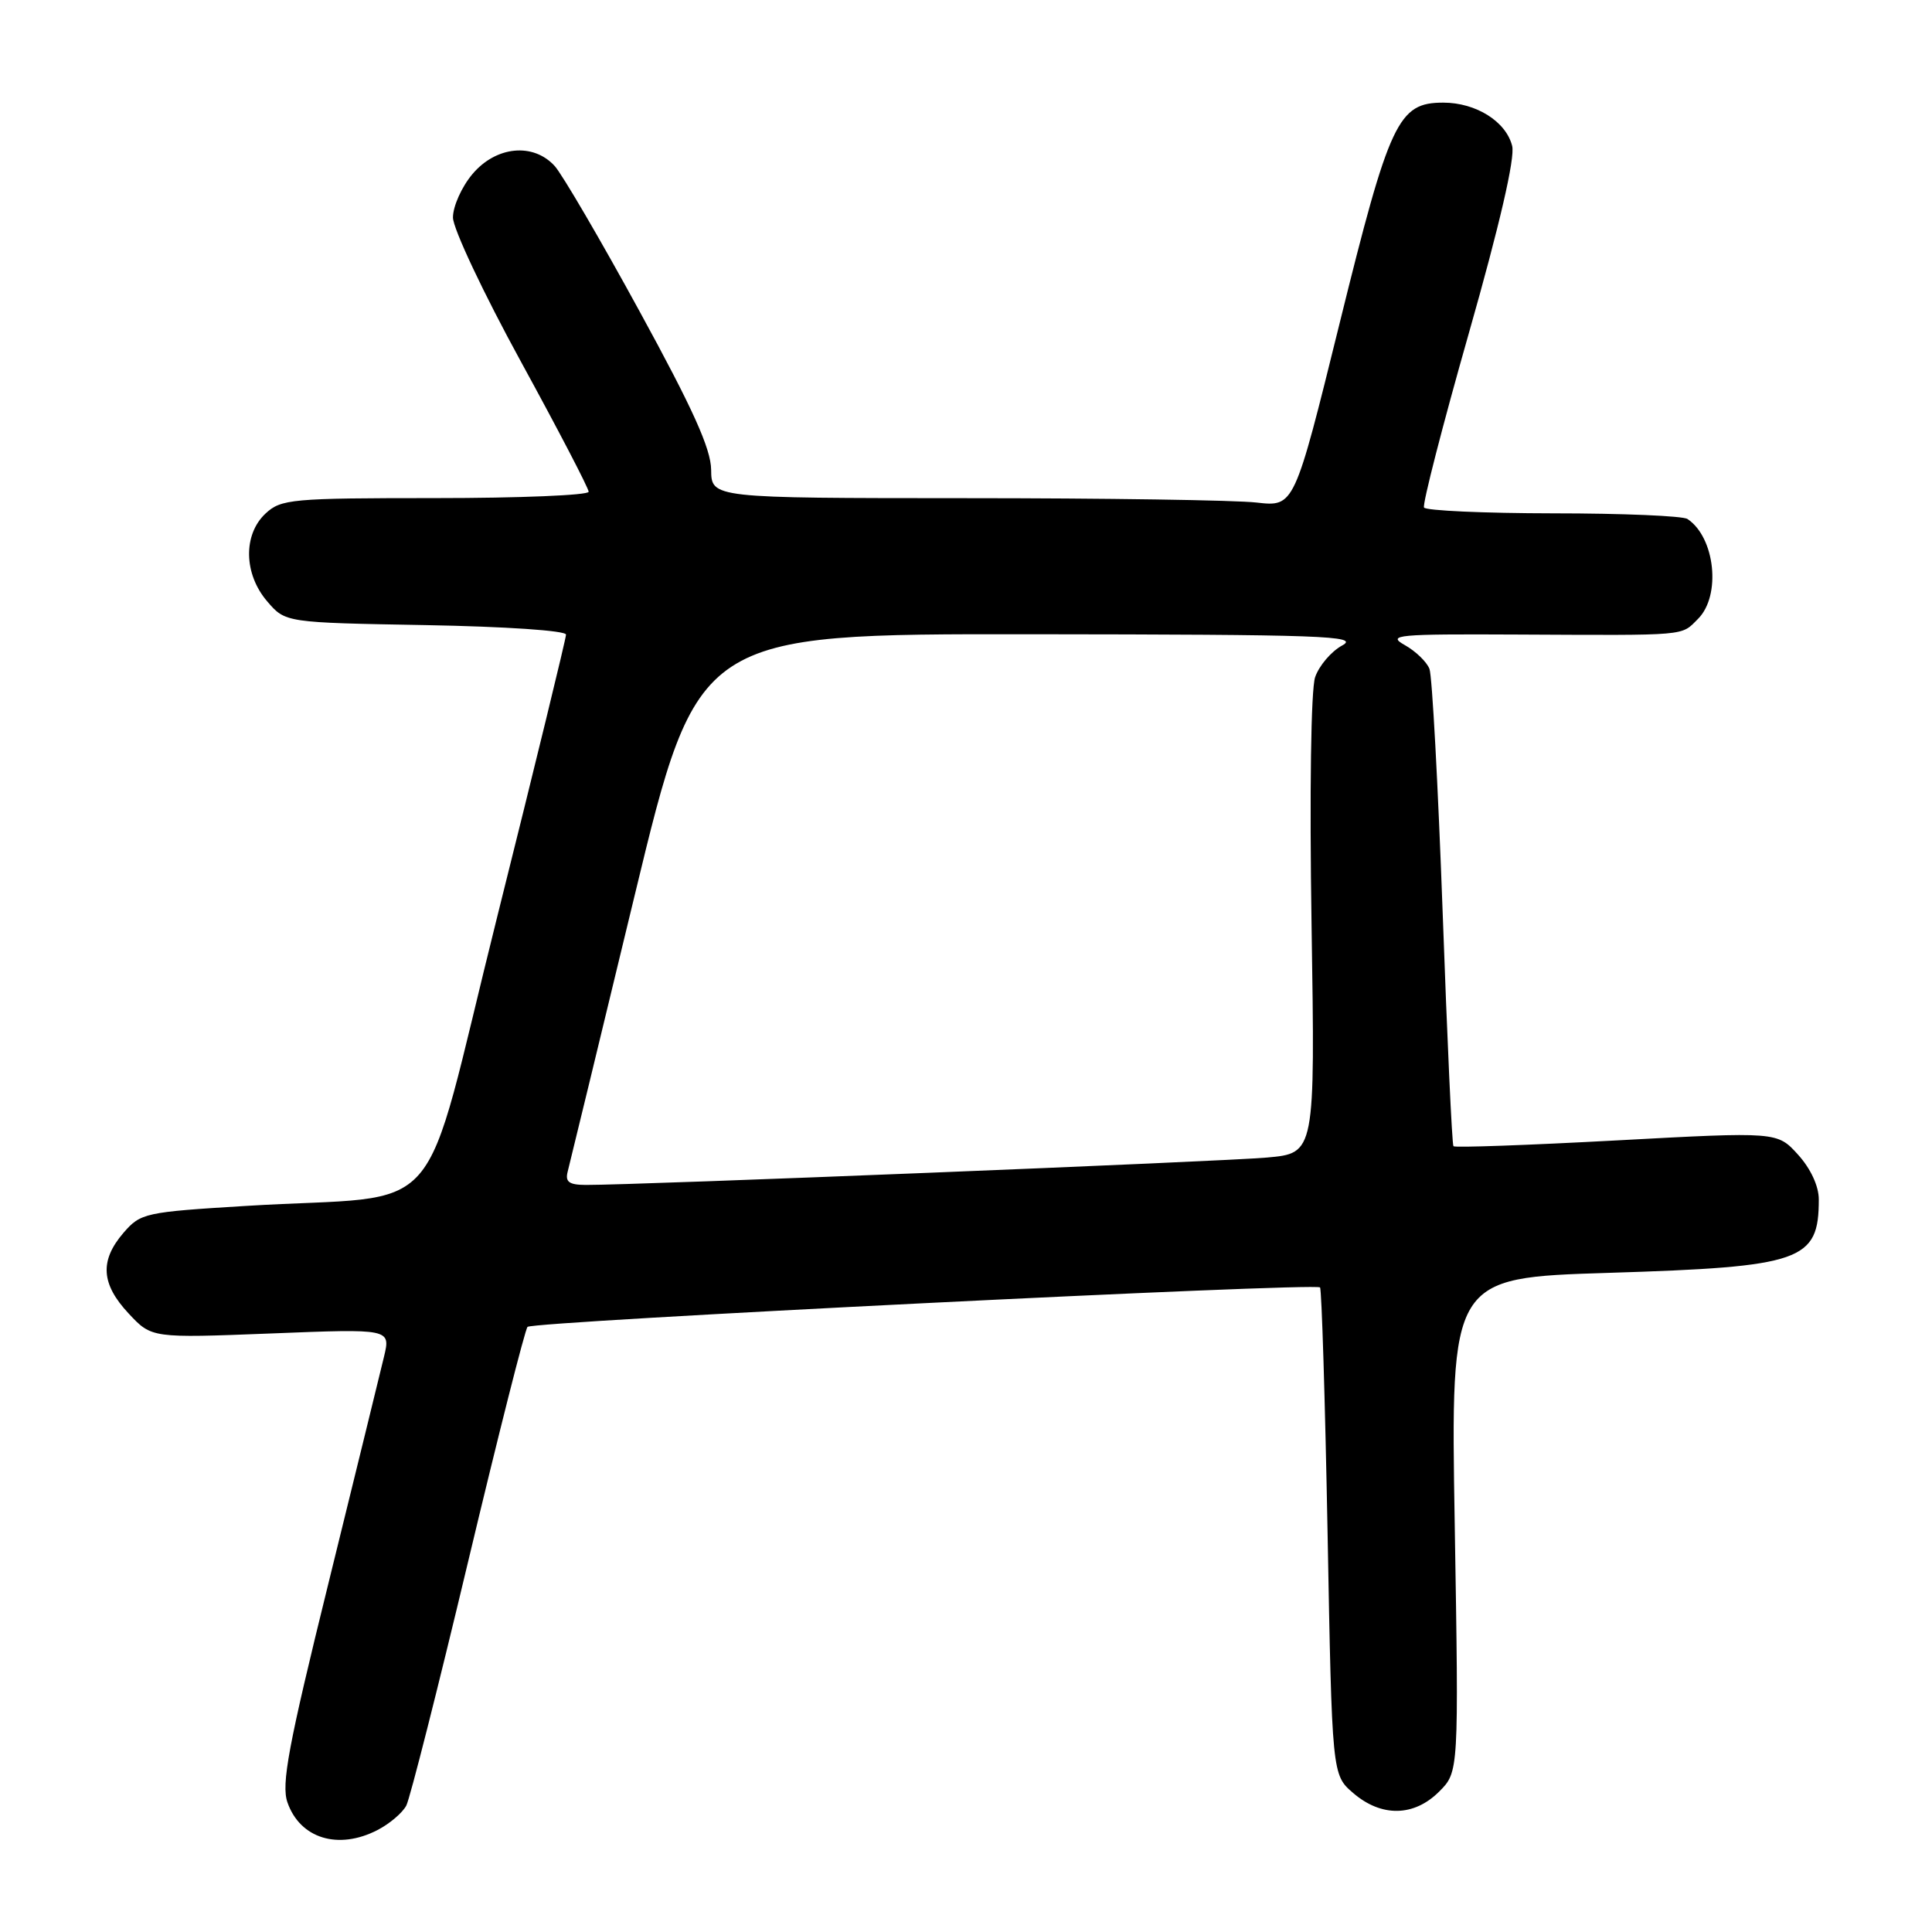 <?xml version="1.0" encoding="UTF-8" standalone="no"?>
<!DOCTYPE svg PUBLIC "-//W3C//DTD SVG 1.1//EN" "http://www.w3.org/Graphics/SVG/1.1/DTD/svg11.dtd" >
<svg xmlns="http://www.w3.org/2000/svg" xmlns:xlink="http://www.w3.org/1999/xlink" version="1.1" viewBox="0 0 256 256">
 <g >
 <path fill="currentColor"
d=" M 50.02 242.49 C 51.63 241.66 53.34 240.20 53.84 239.24 C 54.33 238.28 58.01 223.78 62.01 207.00 C 66.01 190.22 69.56 176.19 69.90 175.82 C 70.54 175.09 174.22 169.93 174.91 170.59 C 175.13 170.81 175.58 185.43 175.91 203.08 C 176.50 235.18 176.50 235.18 179.31 237.59 C 183.04 240.80 187.36 240.73 190.69 237.40 C 193.30 234.79 193.30 234.79 192.76 202.05 C 192.21 169.31 192.21 169.31 213.15 168.66 C 238.79 167.86 241.00 167.09 241.00 158.93 C 241.00 157.17 239.92 154.84 238.25 153.00 C 235.50 149.96 235.50 149.96 214.21 151.11 C 202.51 151.74 192.78 152.09 192.59 151.88 C 192.40 151.67 191.76 137.73 191.16 120.91 C 190.55 104.09 189.77 89.56 189.41 88.63 C 189.05 87.70 187.58 86.28 186.13 85.47 C 183.74 84.13 185.09 84.00 201.00 84.08 C 223.92 84.19 222.70 84.30 225.00 82.00 C 228.08 78.92 227.27 71.21 223.60 68.77 C 223.00 68.36 214.99 68.02 205.81 68.02 C 196.63 68.01 188.93 67.66 188.69 67.25 C 188.46 66.84 191.13 56.44 194.63 44.15 C 198.71 29.82 200.77 20.92 200.37 19.34 C 199.56 16.10 195.58 13.60 191.24 13.60 C 185.26 13.60 184.13 16.00 177.50 42.86 C 171.50 67.16 171.50 67.16 166.50 66.59 C 163.75 66.27 146.37 66.01 127.89 66.01 C 94.27 66.00 94.27 66.00 94.23 62.25 C 94.20 59.45 91.79 54.13 84.75 41.26 C 79.57 31.77 74.50 23.11 73.51 22.01 C 70.67 18.87 65.72 19.35 62.59 23.08 C 61.17 24.77 60.01 27.36 60.02 28.83 C 60.03 30.30 64.08 38.89 69.02 47.91 C 73.96 56.94 78.00 64.70 78.00 65.16 C 78.00 65.62 68.86 66.00 57.69 66.00 C 38.63 66.00 37.24 66.13 35.19 68.04 C 32.19 70.84 32.29 76.06 35.41 79.69 C 37.82 82.50 37.82 82.50 56.41 82.83 C 66.97 83.02 75.00 83.56 75.00 84.09 C 75.00 84.60 70.90 101.41 65.89 121.45 C 55.48 163.09 59.79 158.12 32.60 159.79 C 19.18 160.61 18.63 160.73 16.35 163.37 C 13.19 167.05 13.39 170.14 17.05 174.05 C 20.09 177.31 20.09 177.31 35.93 176.69 C 51.77 176.06 51.77 176.06 50.88 179.78 C 50.39 181.83 47.09 195.29 43.54 209.71 C 38.20 231.35 37.25 236.43 38.09 238.83 C 39.76 243.62 44.83 245.17 50.02 242.49 Z  M 75.22 155.25 C 75.47 154.29 79.46 137.86 84.07 118.75 C 92.46 84.00 92.46 84.00 136.48 84.04 C 175.32 84.08 180.19 84.25 177.86 85.52 C 176.40 86.31 174.79 88.20 174.26 89.73 C 173.71 91.36 173.51 104.92 173.79 122.66 C 174.26 152.81 174.26 152.81 167.88 153.38 C 161.98 153.91 84.11 157.04 77.63 157.01 C 75.40 157.00 74.87 156.61 75.22 155.25 Z "/>
</g>
</svg>